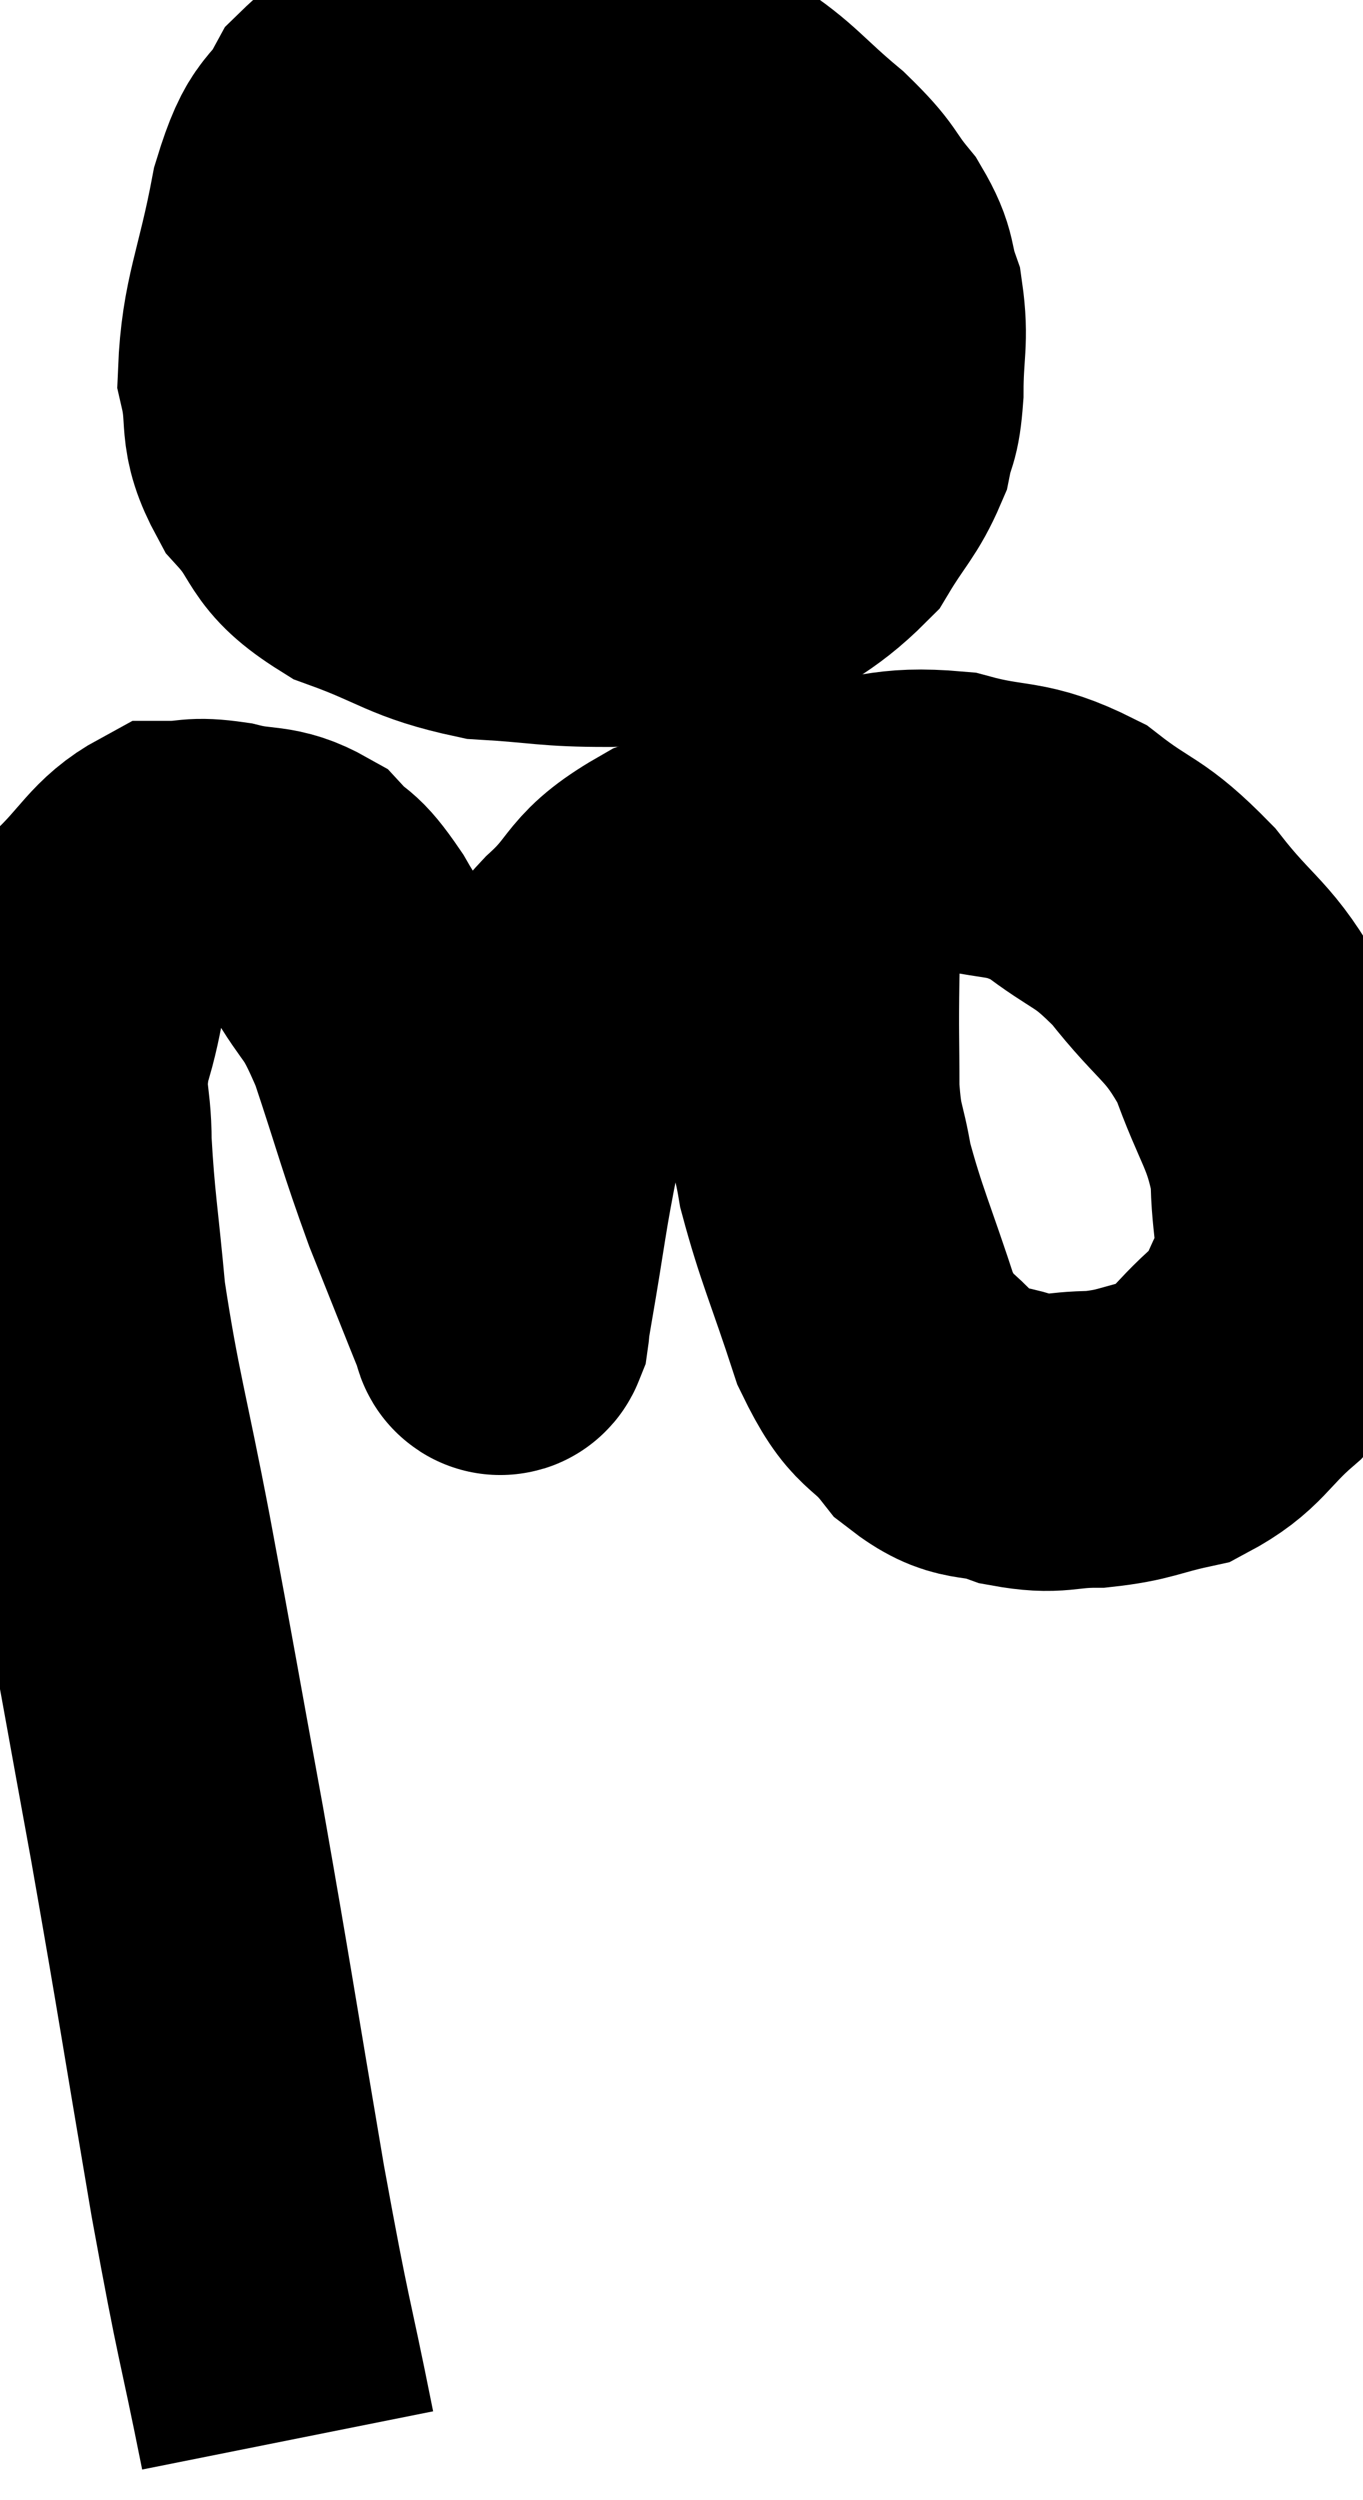 <svg xmlns="http://www.w3.org/2000/svg" viewBox="8.653 1.86 22.967 42.1" width="22.967" height="42.1"><path d="M 13.5 42.96 C 13.08 40.86, 13.125 41.31, 12.66 38.76 C 12.15 35.76, 12.12 35.49, 11.64 32.76 C 11.19 30.3, 11.16 30.09, 10.74 27.84 C 10.35 25.8, 10.215 25.44, 9.96 23.76 C 9.84 22.44, 9.78 22.185, 9.72 21.12 C 9.72 20.31, 9.57 20.37, 9.72 19.5 C 10.02 18.57, 9.87 18.39, 10.32 17.64 C 10.92 17.07, 10.995 16.785, 11.52 16.5 C 11.97 16.5, 11.895 16.425, 12.42 16.5 C 13.02 16.65, 13.14 16.53, 13.62 16.8 C 13.98 17.19, 13.92 16.965, 14.34 17.58 C 14.82 18.42, 14.835 18.165, 15.3 19.26 C 15.75 20.61, 15.765 20.76, 16.2 21.96 C 16.62 23.01, 16.815 23.505, 17.04 24.06 C 17.07 24.12, 17.07 24.255, 17.1 24.18 C 17.13 23.97, 17.025 24.555, 17.16 23.76 C 17.4 22.38, 17.385 22.26, 17.64 21 C 17.91 19.86, 17.94 19.455, 18.18 18.72 C 18.39 18.39, 18.135 18.555, 18.6 18.06 C 19.32 17.4, 19.065 17.295, 20.04 16.74 C 21.27 16.29, 21.345 16.11, 22.5 15.84 C 23.58 15.75, 23.625 15.57, 24.66 15.66 C 25.65 15.93, 25.74 15.75, 26.64 16.2 C 27.45 16.83, 27.48 16.665, 28.26 17.46 C 29.01 18.42, 29.19 18.345, 29.76 19.38 C 30.15 20.49, 30.345 20.58, 30.54 21.6 C 30.54 22.53, 30.72 22.695, 30.54 23.46 C 30.18 24.06, 30.33 24.075, 29.82 24.66 C 29.16 25.23, 29.175 25.44, 28.5 25.8 C 27.81 25.95, 27.795 26.025, 27.12 26.1 C 26.46 26.1, 26.46 26.22, 25.8 26.1 C 25.14 25.86, 25.08 26.085, 24.48 25.62 C 23.94 24.93, 23.88 25.23, 23.4 24.24 C 22.98 22.95, 22.83 22.665, 22.56 21.66 C 22.44 20.94, 22.38 21.06, 22.32 20.22 C 22.32 19.26, 22.305 19.32, 22.32 18.3 C 22.35 17.22, 22.275 16.92, 22.38 16.14 C 22.56 15.66, 22.635 15.465, 22.74 15.18 C 22.77 15.09, 22.785 15.045, 22.8 15 L 22.8 15" fill="none" stroke="black" stroke-width="5"></path><path d="M 18.12 3 C 17.07 3, 16.935 2.79, 16.02 3 C 15.24 3.42, 15.045 3.27, 14.46 3.84 C 14.07 4.56, 14.01 4.2, 13.68 5.28 C 13.41 6.72, 13.185 7.05, 13.14 8.16 C 13.32 8.94, 13.11 9, 13.5 9.72 C 14.1 10.38, 13.86 10.515, 14.7 11.04 C 15.78 11.43, 15.81 11.595, 16.86 11.82 C 17.88 11.88, 17.925 11.94, 18.9 11.94 C 19.83 11.88, 19.86 12.165, 20.76 11.82 C 21.63 11.19, 21.885 11.175, 22.5 10.56 C 22.86 9.96, 22.995 9.885, 23.22 9.36 C 23.31 8.91, 23.355 9.06, 23.4 8.46 C 23.4 7.71, 23.49 7.59, 23.4 6.96 C 23.22 6.45, 23.34 6.45, 23.04 5.94 C 22.62 5.43, 22.77 5.475, 22.2 4.92 C 21.48 4.32, 21.39 4.125, 20.76 3.72 C 20.22 3.51, 20.22 3.51, 19.68 3.3 C 19.14 3.09, 19.23 2.985, 18.6 2.88 C 17.88 2.88, 17.67 2.835, 17.16 2.88 C 16.86 2.97, 16.755 3.015, 16.56 3.06 L 16.38 3.06" fill="none" stroke="black" stroke-width="5"></path><path d="M 12.72 7.08 C 14.01 7.14, 13.665 7.2, 15.3 7.2 C 17.28 7.14, 17.61 7.17, 19.26 7.08 C 20.58 6.96, 21.045 6.9, 21.9 6.84 C 22.29 6.84, 22.485 6.84, 22.68 6.84 C 22.68 6.84, 22.68 6.84, 22.68 6.84 L 22.68 6.84" fill="none" stroke="black" stroke-width="5"></path></svg>